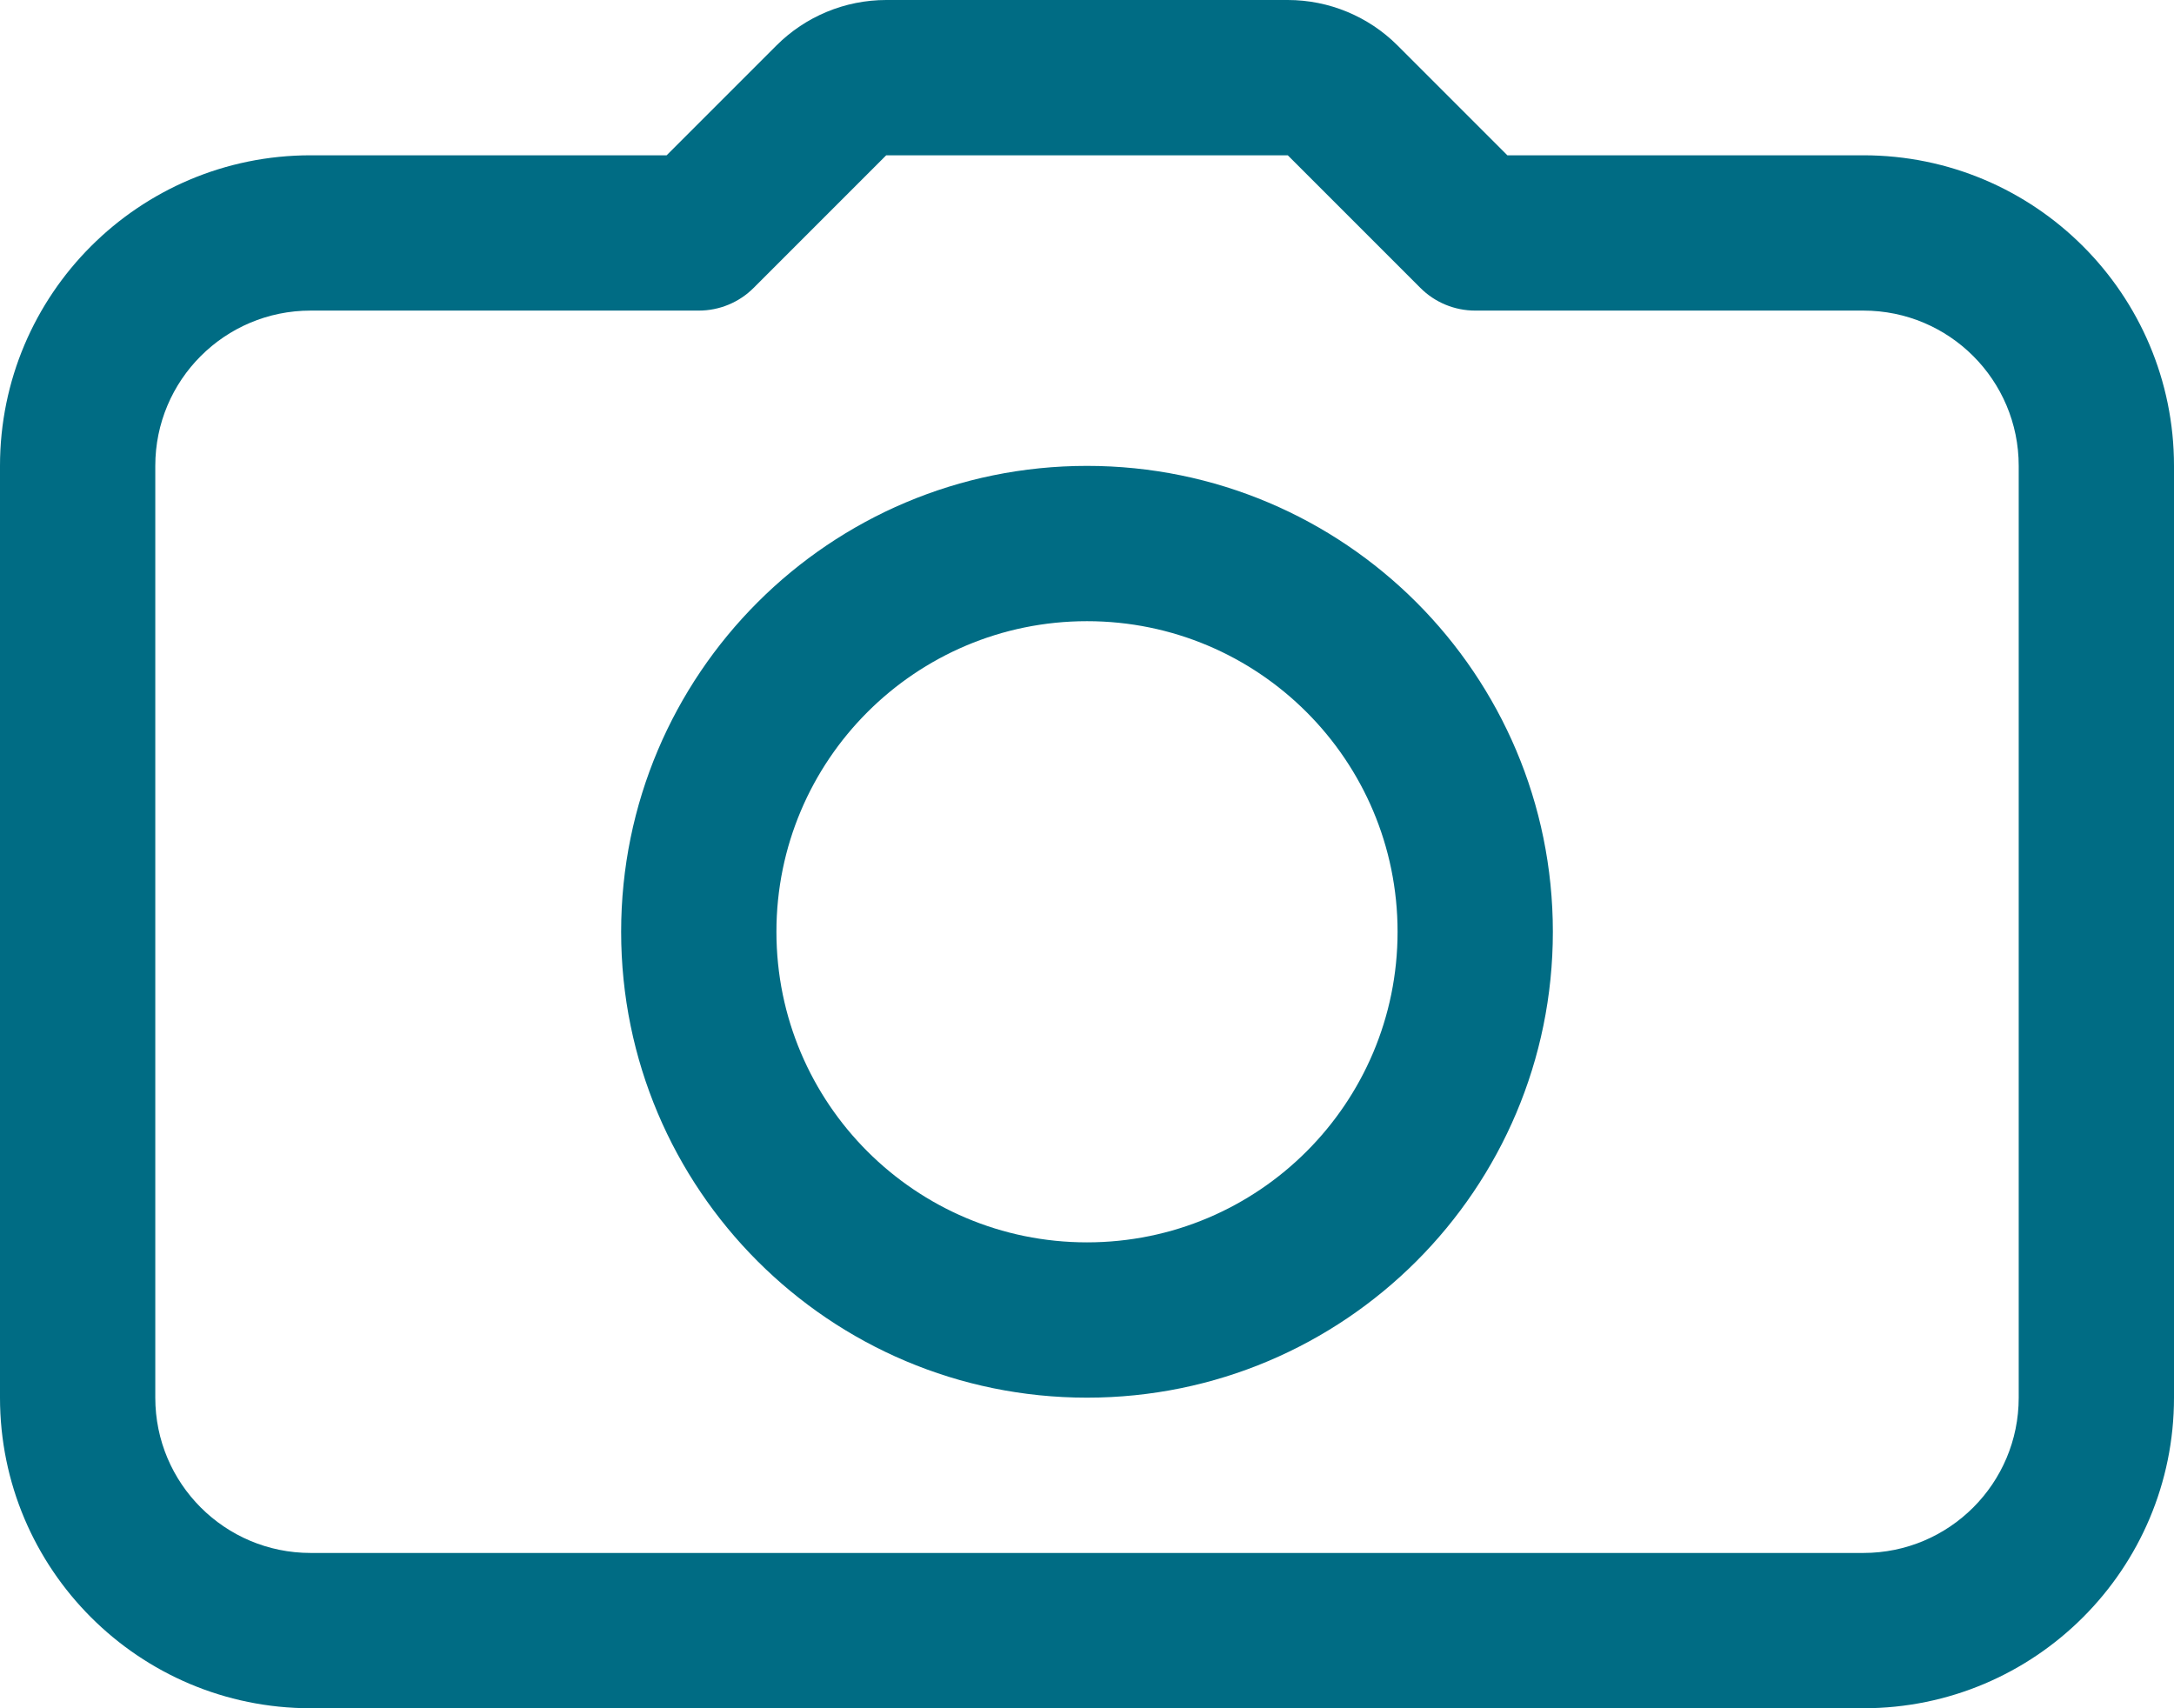<svg width="28" height="22" viewBox="0 0 28 22" fill="none" xmlns="http://www.w3.org/2000/svg">
<path fill-rule="evenodd" clip-rule="evenodd" d="M14 6C10.686 6 8 8.686 8 12C8 15.314 10.686 18 14 18C17.314 18 20 15.314 20 12C20 8.686 17.314 6 14 6ZM10 12C10 9.791 11.791 8 14 8C16.209 8 18 9.791 18 12C18 14.209 16.209 16 14 16C11.791 16 10 14.209 10 12Z" fill="#006C84"/>
<path fill-rule="evenodd" clip-rule="evenodd" d="M11.414 0C10.884 0 10.375 0.211 10 0.586L8.586 2H4C1.791 2 0 3.791 0 6V18C0 20.209 1.791 22 4 22H24C26.209 22 28 20.209 28 18V6C28 3.791 26.209 2 24 2H19.414L18 0.586C17.625 0.211 17.116 0 16.586 0H11.414ZM11.414 2L16.586 2L18.293 3.707C18.48 3.895 18.735 4 19 4H24C25.105 4 26 4.895 26 6V18C26 19.105 25.105 20 24 20H4C2.895 20 2 19.105 2 18V6C2 4.895 2.895 4 4 4H9C9.265 4 9.52 3.895 9.707 3.707L11.414 2Z" fill="#006C84"/>
</svg>

